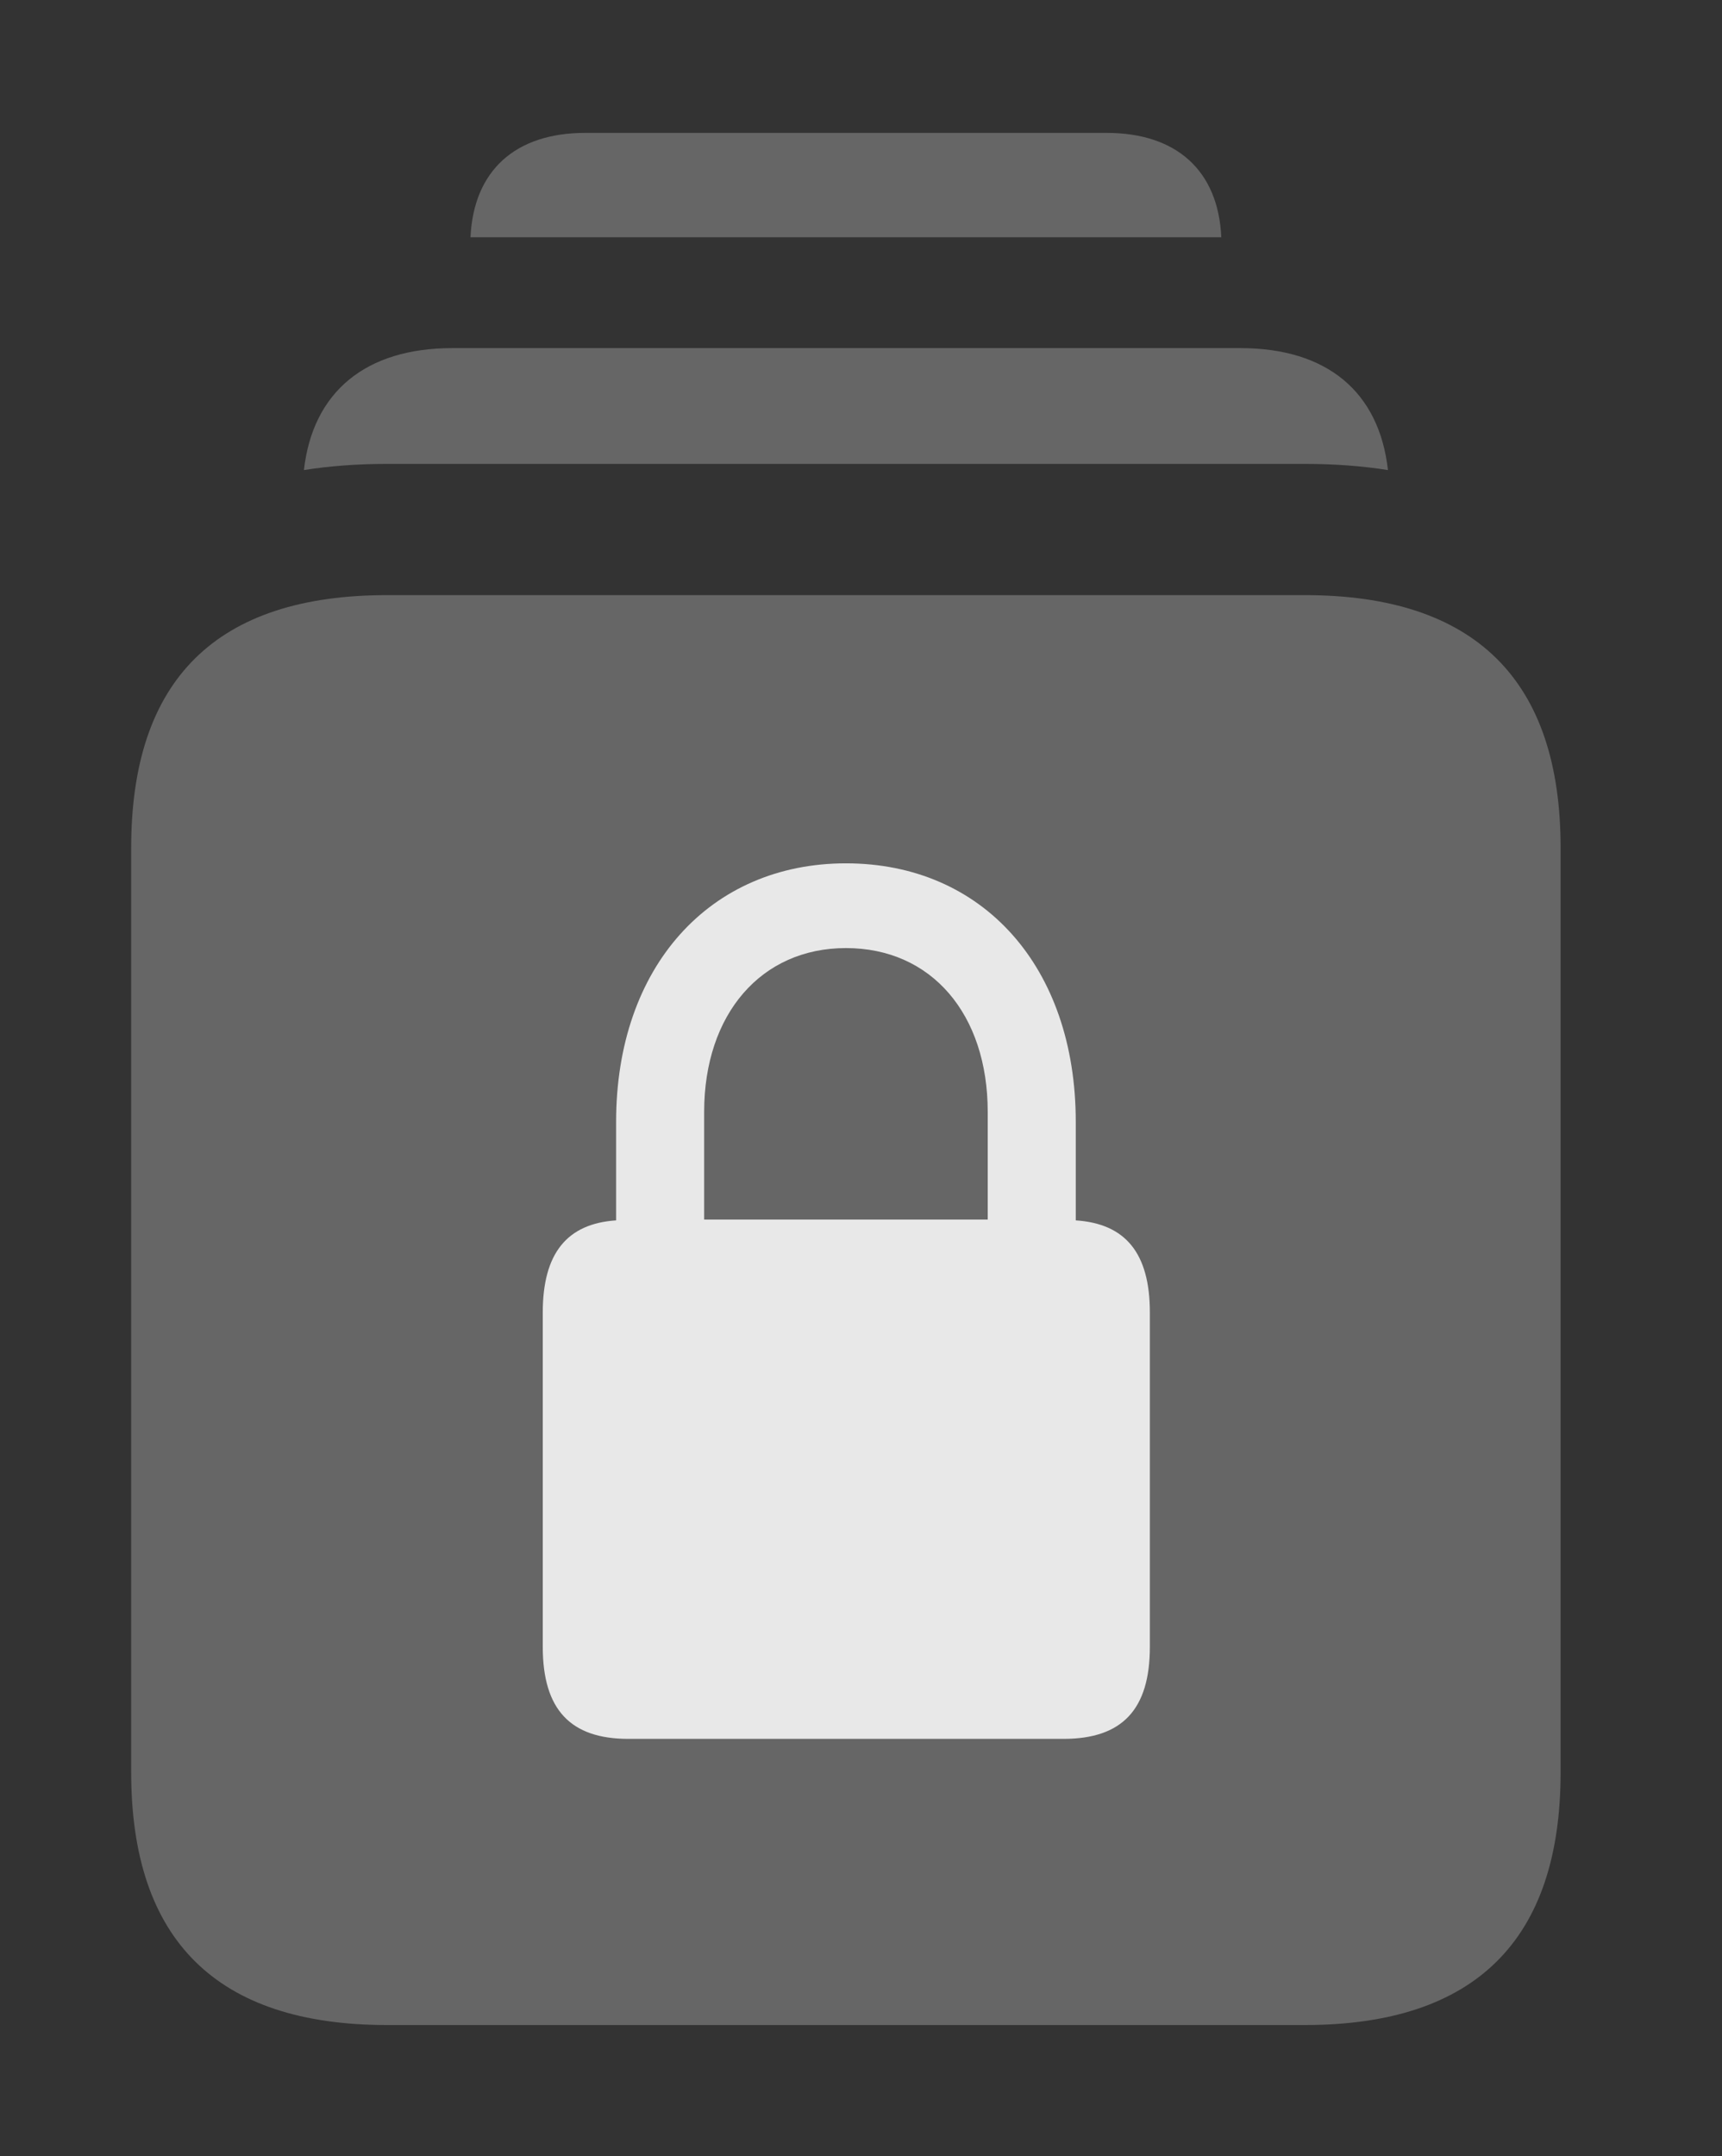 <?xml version="1.0" encoding="UTF-8"?>
<!--Generator: Apple Native CoreSVG 232.5-->
<!DOCTYPE svg
PUBLIC "-//W3C//DTD SVG 1.1//EN"
       "http://www.w3.org/Graphics/SVG/1.1/DTD/svg11.dtd">
<svg version="1.1" xmlns="http://www.w3.org/2000/svg" xmlns:xlink="http://www.w3.org/1999/xlink" width="20.635" height="25.83">
 <rect width="100%" height="100%" fill="#333333" stroke="none"/>
 <g>
  <rect height="25.83" opacity="0" width="20.635" x="0" y="0"/>
  <path d="M14.635 2.842L5.638 2.842C5.675 2.043 6.176 1.592 7.012 1.592L13.262 1.592C14.097 1.592 14.599 2.043 14.635 2.842Z" fill="#ffffff" fill-opacity="0.25"/>
  <path d="M16.632 5.631C16.318 5.581 15.985 5.557 15.635 5.557L4.639 5.557C4.289 5.557 3.955 5.581 3.642 5.631C3.748 4.693 4.383 4.17 5.42 4.17L14.863 4.17C15.901 4.17 16.527 4.693 16.632 5.631Z" fill="#ffffff" fill-opacity="0.25"/>
  <path d="M4.639 24.258L15.635 24.258C17.676 24.258 18.701 23.242 18.701 21.23L18.701 10.156C18.701 8.145 17.676 7.129 15.635 7.129L4.639 7.129C2.598 7.129 1.572 8.135 1.572 10.156L1.572 21.23C1.572 23.242 2.598 24.258 4.639 24.258Z" fill="#ffffff" fill-opacity="0.25"/>
  <path d="M6.504 19.727L6.504 15.723C6.504 15.01 6.797 14.658 7.383 14.619L7.383 13.438C7.383 11.582 8.506 10.342 10.137 10.342C11.777 10.342 12.891 11.582 12.891 13.438L12.891 14.619C13.486 14.658 13.779 15.01 13.779 15.723L13.779 19.727C13.779 20.479 13.447 20.83 12.744 20.83L7.529 20.83C6.836 20.83 6.504 20.479 6.504 19.727ZM8.438 14.609L11.836 14.609L11.836 13.32C11.836 12.148 11.162 11.357 10.137 11.357C9.121 11.357 8.438 12.148 8.438 13.32Z" fill="#ffffff" fill-opacity="0.85"/>
 </g>
</svg>
